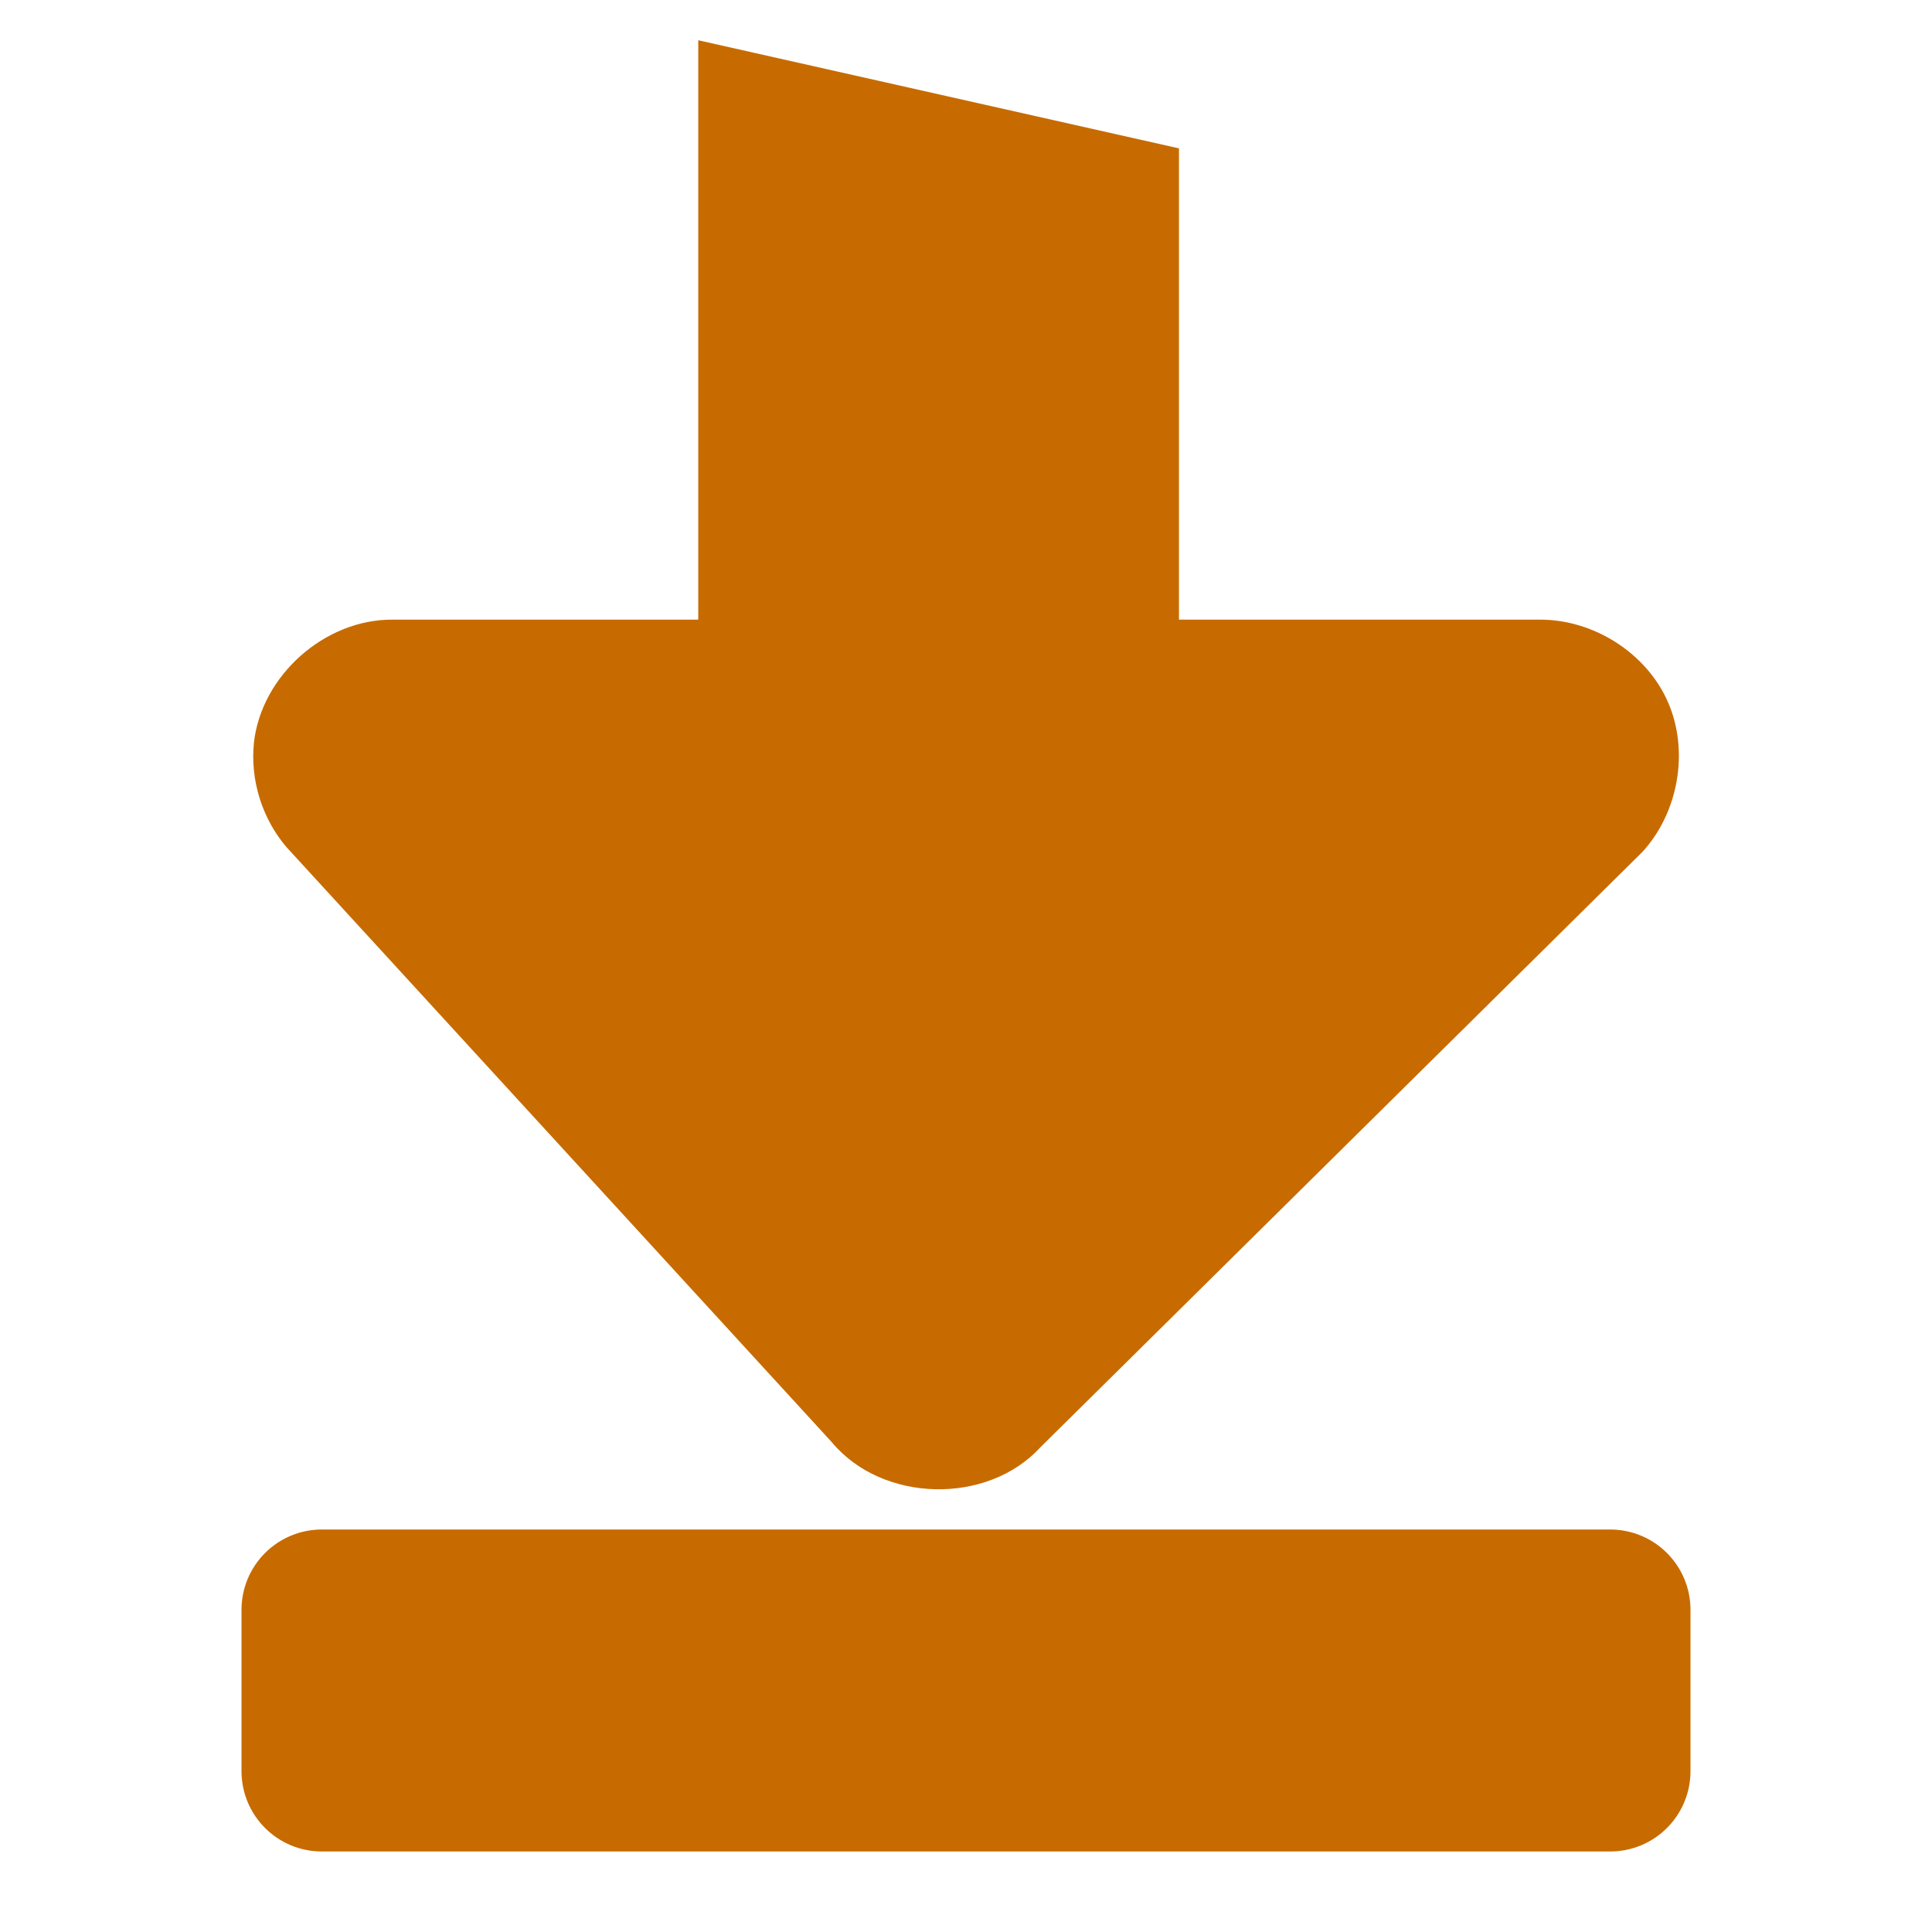 <svg width="48" version="1.0" xmlns="http://www.w3.org/2000/svg" height="48">
<g style="fill:#c76b00;stroke:none">
<path style="stroke-width:1.526" id="path3591" d="m 6.308,18.453 c 0.187,-1.67 1.76,-3.068 3.441,-3.058 h 7.599 v -14.395 l 11.943,2.686 v 11.709 h 8.959 c 1.332,-0.008 2.648,0.82 3.186,2.039 0.538,1.219 0.267,2.76 -0.637,3.738 l -14.951,14.786 c -1.323,1.442 -3.932,1.378 -5.182,-0.127 l -13.55,-14.786 c -0.604,-0.707 -0.903,-1.666 -0.807,-2.591 Z "/>
<path style="fill-rule:evenodd;stroke-linejoin:round;stroke-linecap:round;stroke-width:2.391" id="rect812" d="m 42,40 v 4 c 0,1.108 -0.892,2 -2,2 H 8 C 6.892,46 6,45.108 6,44 v -4 c 0,-1.108 0.892,-2 2,-2 h 32 c 1.108,0 2,0.892 2,2 z"/>
</g>
</svg>

